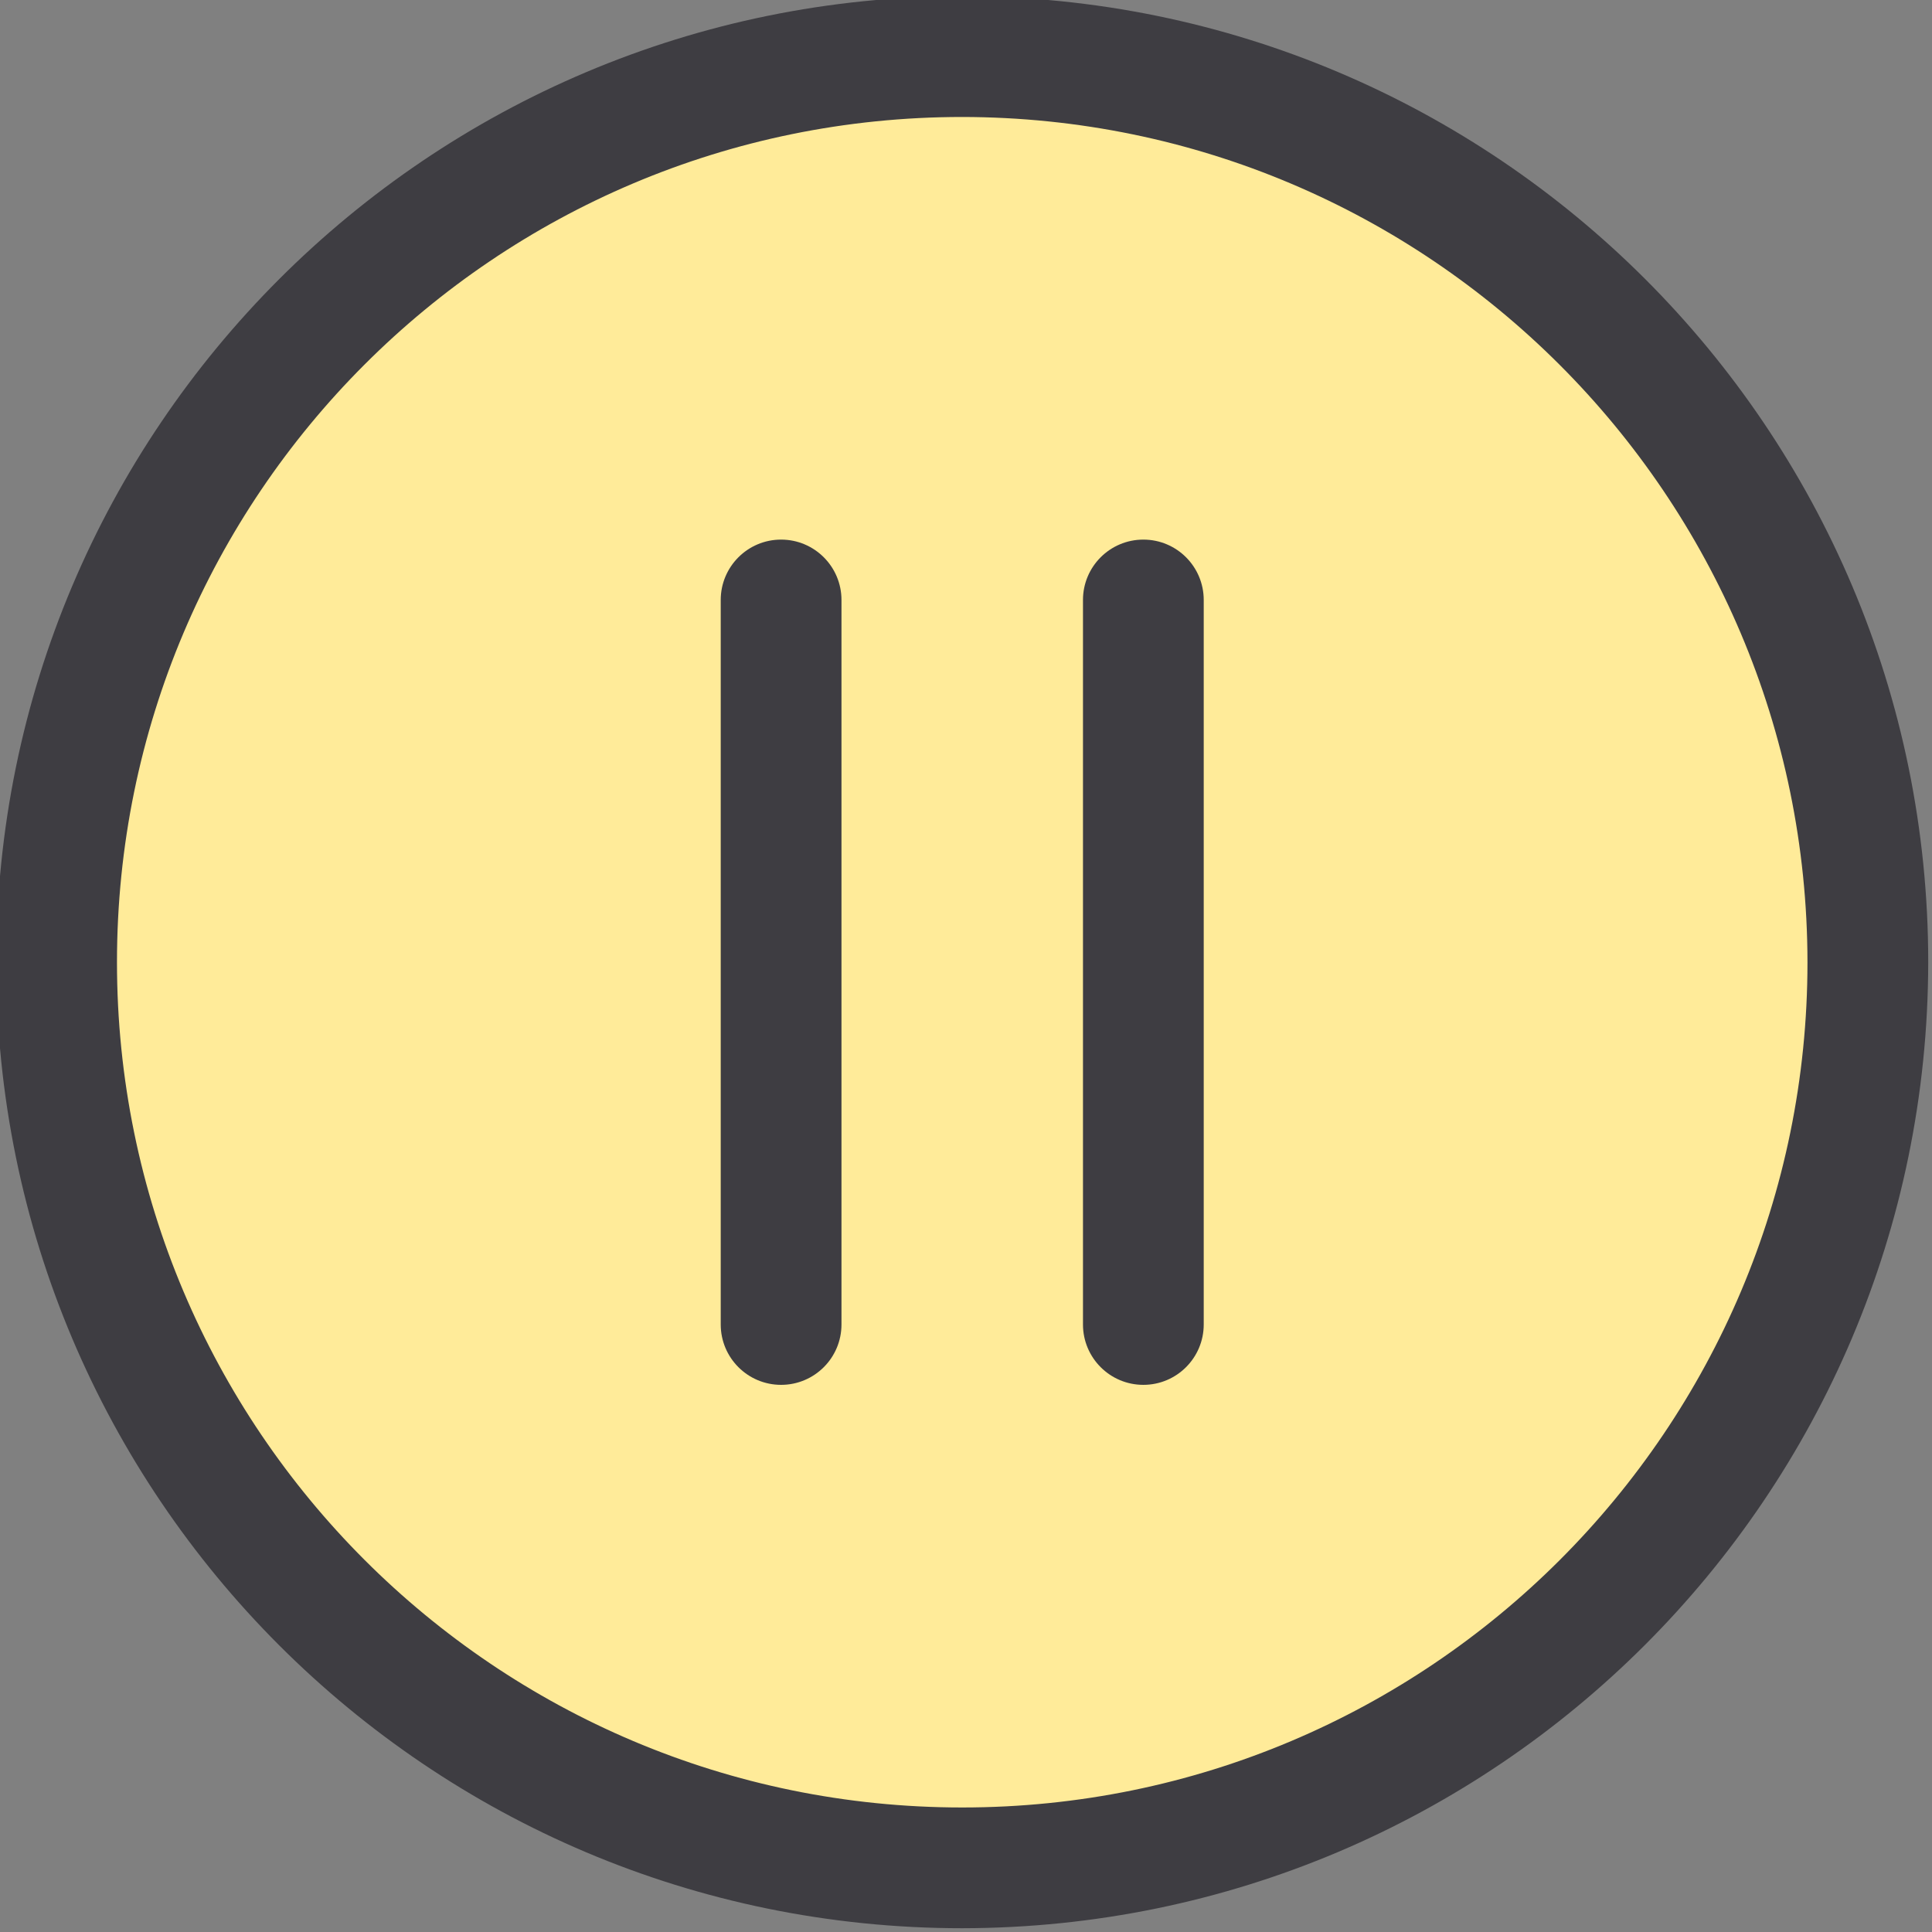 <svg height="512pt" viewBox="1 1 512 512" width="512pt" xmlns="http://www.w3.org/2000/svg"><rect x="1" y="1" width="512" height="512" fill="#808080" stroke="none"/><path d="m496 256c0 132.547-107.453 240-240 240s-240-107.453-240-240 107.453-240 240-240 240 107.453 240 240zm0 0" fill="#ffeb99"/><g fill="#3e3d42"><path d="m256 512c-141.387 0-256-114.617-256-256s114.613-256 256-256 256 114.613 256 256c-.168 141.316-114.684 255.832-256 256zm0-480c-123.711 0-224 100.289-224 224s100.289 224 224 224 224-100.289 224-224c-.133-123.656-100.344-223.867-224-224zm0 0"/><path d="m208 368c-8.836 0-16-7.164-16-16v-192c0-8.836 7.164-16 16-16s16 7.164 16 16v192c0 8.836-7.164 16-16 16zm0 0"/><path d="m304 368c-8.836 0-16-7.164-16-16v-192c0-8.836 7.164-16 16-16s16 7.164 16 16v192c0 8.836-7.164 16-16 16zm0 0"/></g></svg>